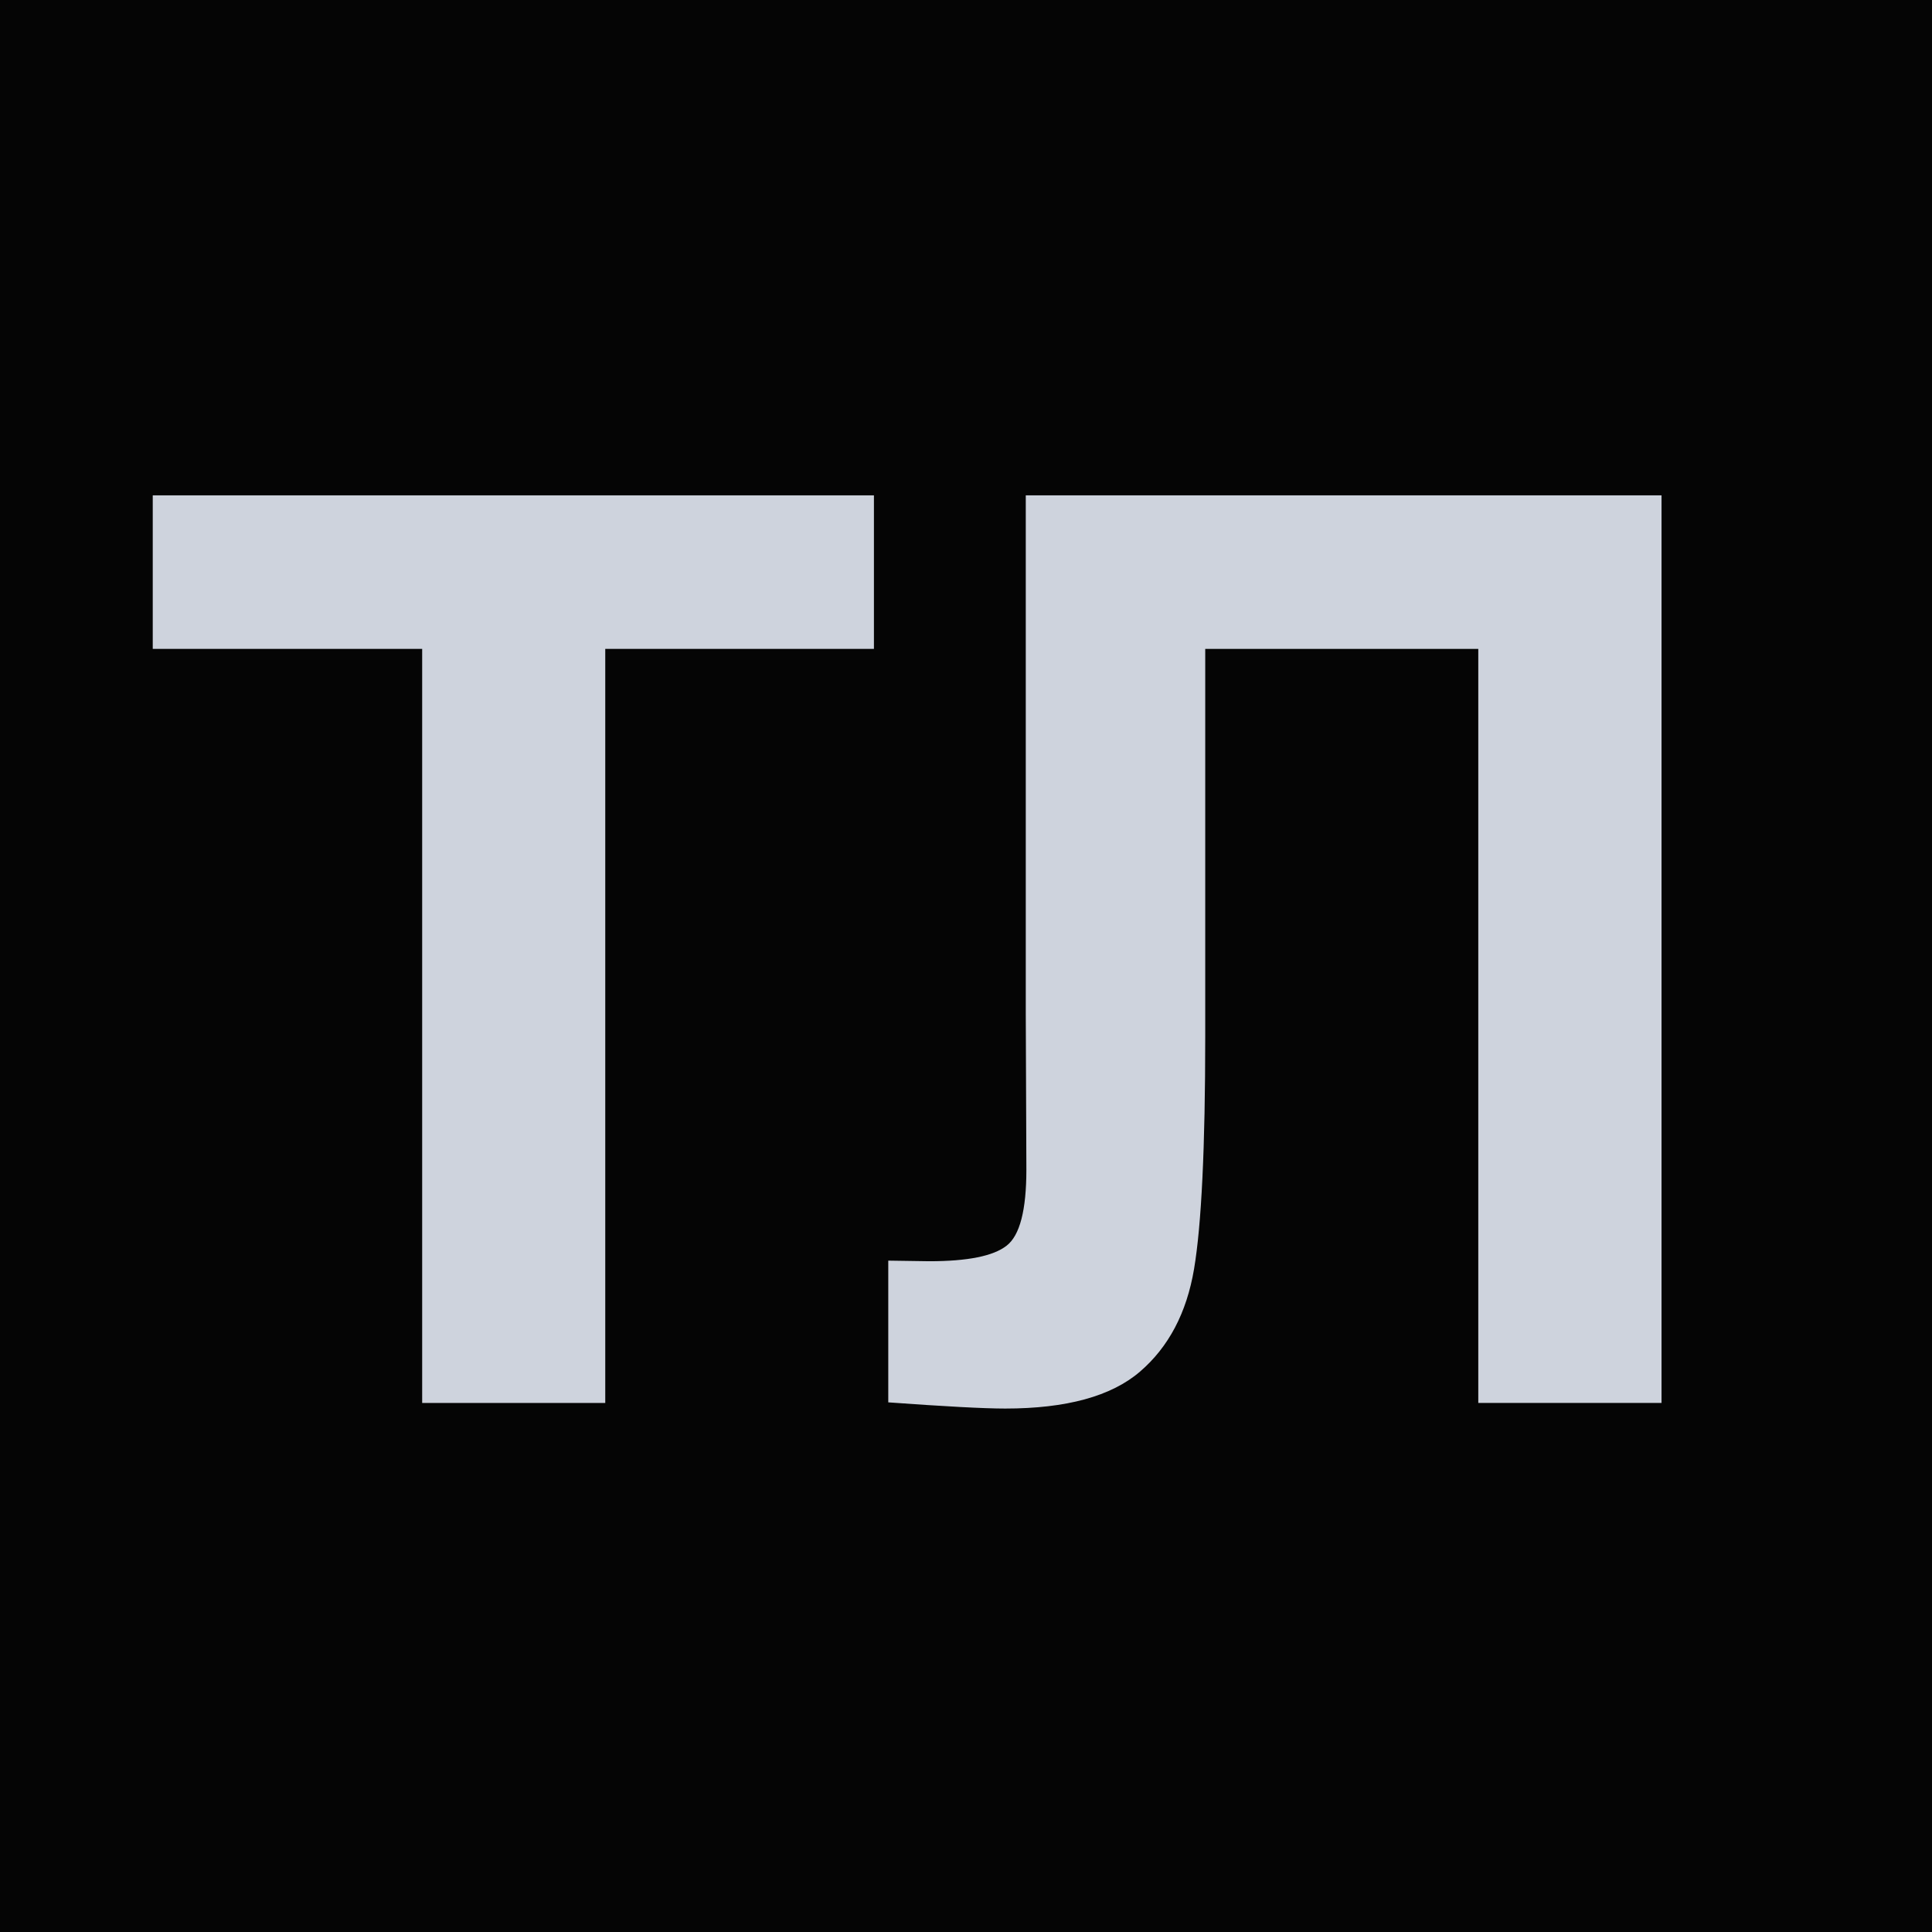 <?xml version="1.0" encoding="UTF-8"?>
<svg id="_Слой_1" data-name="Слой_1" xmlns="http://www.w3.org/2000/svg" viewBox="0 0 128 128">
  <defs>
    <style>
      .cls-1 {
        fill: #050505;
      }

      .cls-2 {
        fill: #ced3dd;
      }
    </style>
  </defs>
  <rect class="cls-1" width="128" height="128"/>
  <g>
    <path class="cls-2" d="M27.97,92.95v-49.96H10.12v-10.17h47.78v10.17h-17.8v49.96h-12.14Z"/>
    <path class="cls-2" d="M67.96,32.82h42.12v60.13h-12.14v-49.96h-18.09v25.68c0,7.36-.25,12.49-.74,15.4s-1.69,5.18-3.59,6.81-4.88,2.44-8.92,2.44c-1.42,0-4.01-.14-7.75-.41v-9.39l2.71.04c2.54,0,4.25-.34,5.13-1.03.88-.68,1.31-2.36,1.31-5.04l-.04-10.34v-34.33Z"/>
  </g>
</svg>